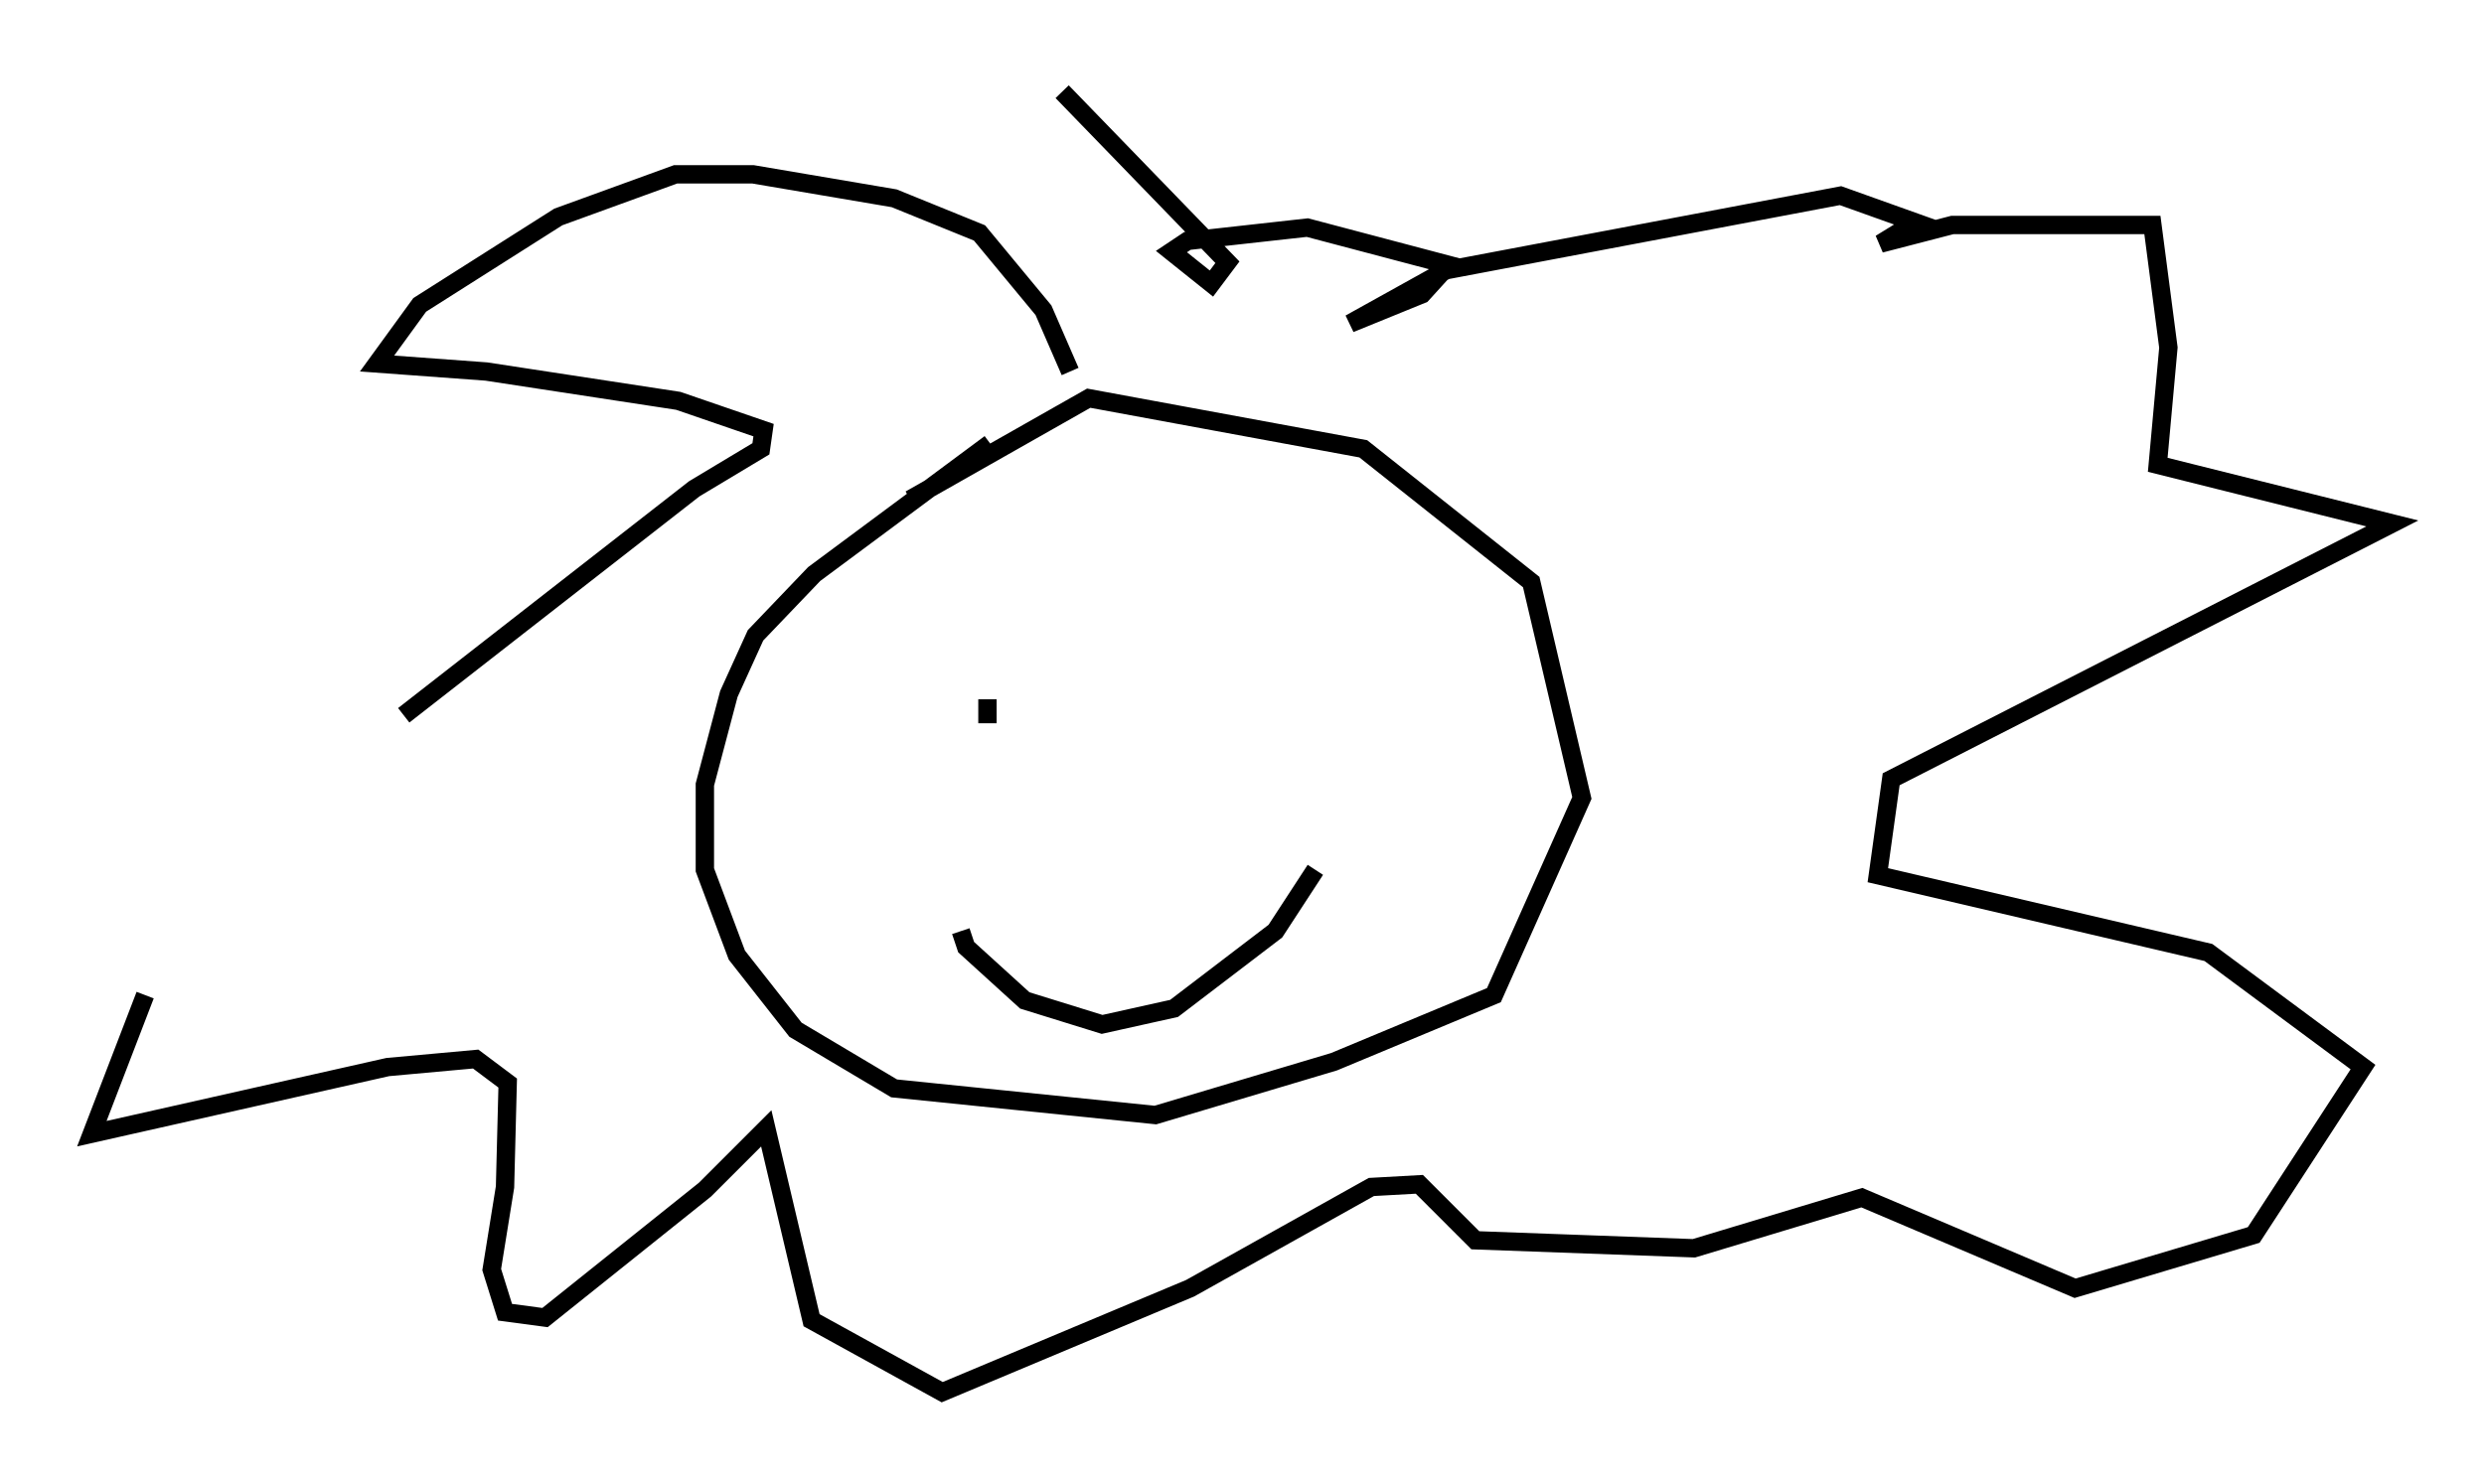 <?xml version="1.0" encoding="utf-8" ?>
<svg baseProfile="full" height="80.883" version="1.1" width="135.352" xmlns="http://www.w3.org/2000/svg" xmlns:ev="http://www.w3.org/2001/xml-events" xmlns:xlink="http://www.w3.org/1999/xlink"><defs /><rect fill="white" height="80.883" width="135.352" x="0" y="0" /><path d="M49.592, 27.804 m0.0, -0.581 l9.732, -5.52 14.961, 2.76 l9.151, 7.263 2.76, 11.765 l-4.793, 10.749 -8.715, 3.631 l-9.732, 2.905 -14.235, -1.453 l-5.374, -3.196 -3.196, -4.067 l-1.743, -4.648 0.0, -4.648 l1.307, -4.939 1.453, -3.196 l3.196, -3.341 9.587, -7.117 m-0.145, 13.944 l0.0, 1.307 m18.302, 0.0 l0.0, 0.0 m-19.754, 11.33 l0.291, 0.872 3.196, 2.905 l4.212, 1.307 3.922, -0.872 l5.52, -4.212 2.179, -3.341 m-13.363, -27.162 l-1.453, -3.341 -3.486, -4.212 l-4.648, -1.888 -7.698, -1.307 l-4.212, 0.0 -6.391, 2.324 l-7.553, 4.793 -2.324, 3.196 l5.955, 0.436 10.458, 1.598 l4.648, 1.598 -0.145, 1.017 l-3.631, 2.179 -15.832, 12.346 m-14.089, 15.251 l-2.905, 7.553 16.123, -3.631 l4.793, -0.436 1.743, 1.307 l-0.145, 5.665 -0.726, 4.503 l0.726, 2.324 2.179, 0.291 l8.715, -6.972 3.341, -3.341 l2.469, 10.458 7.117, 3.922 l13.508, -5.665 9.877, -5.52 l2.615, -0.145 3.05, 3.05 l11.911, 0.436 9.151, -2.76 l11.62, 4.939 9.732, -2.905 l5.955, -9.151 -8.425, -6.246 l-18.011, -4.212 0.726, -5.229 l27.307, -13.944 -12.782, -3.196 l0.581, -6.391 -0.872, -6.682 l-10.894, 0.0 -3.922, 1.017 l1.888, -1.162 -4.067, -1.453 l-21.497, 4.067 -5.229, 2.905 l3.922, -1.598 1.453, -1.598 l-7.698, -2.034 -6.536, 0.726 l-0.872, 0.581 2.179, 1.743 l0.872, -1.162 -9.006, -9.296 " fill="none" stroke="black" stroke-width="1" /></svg>